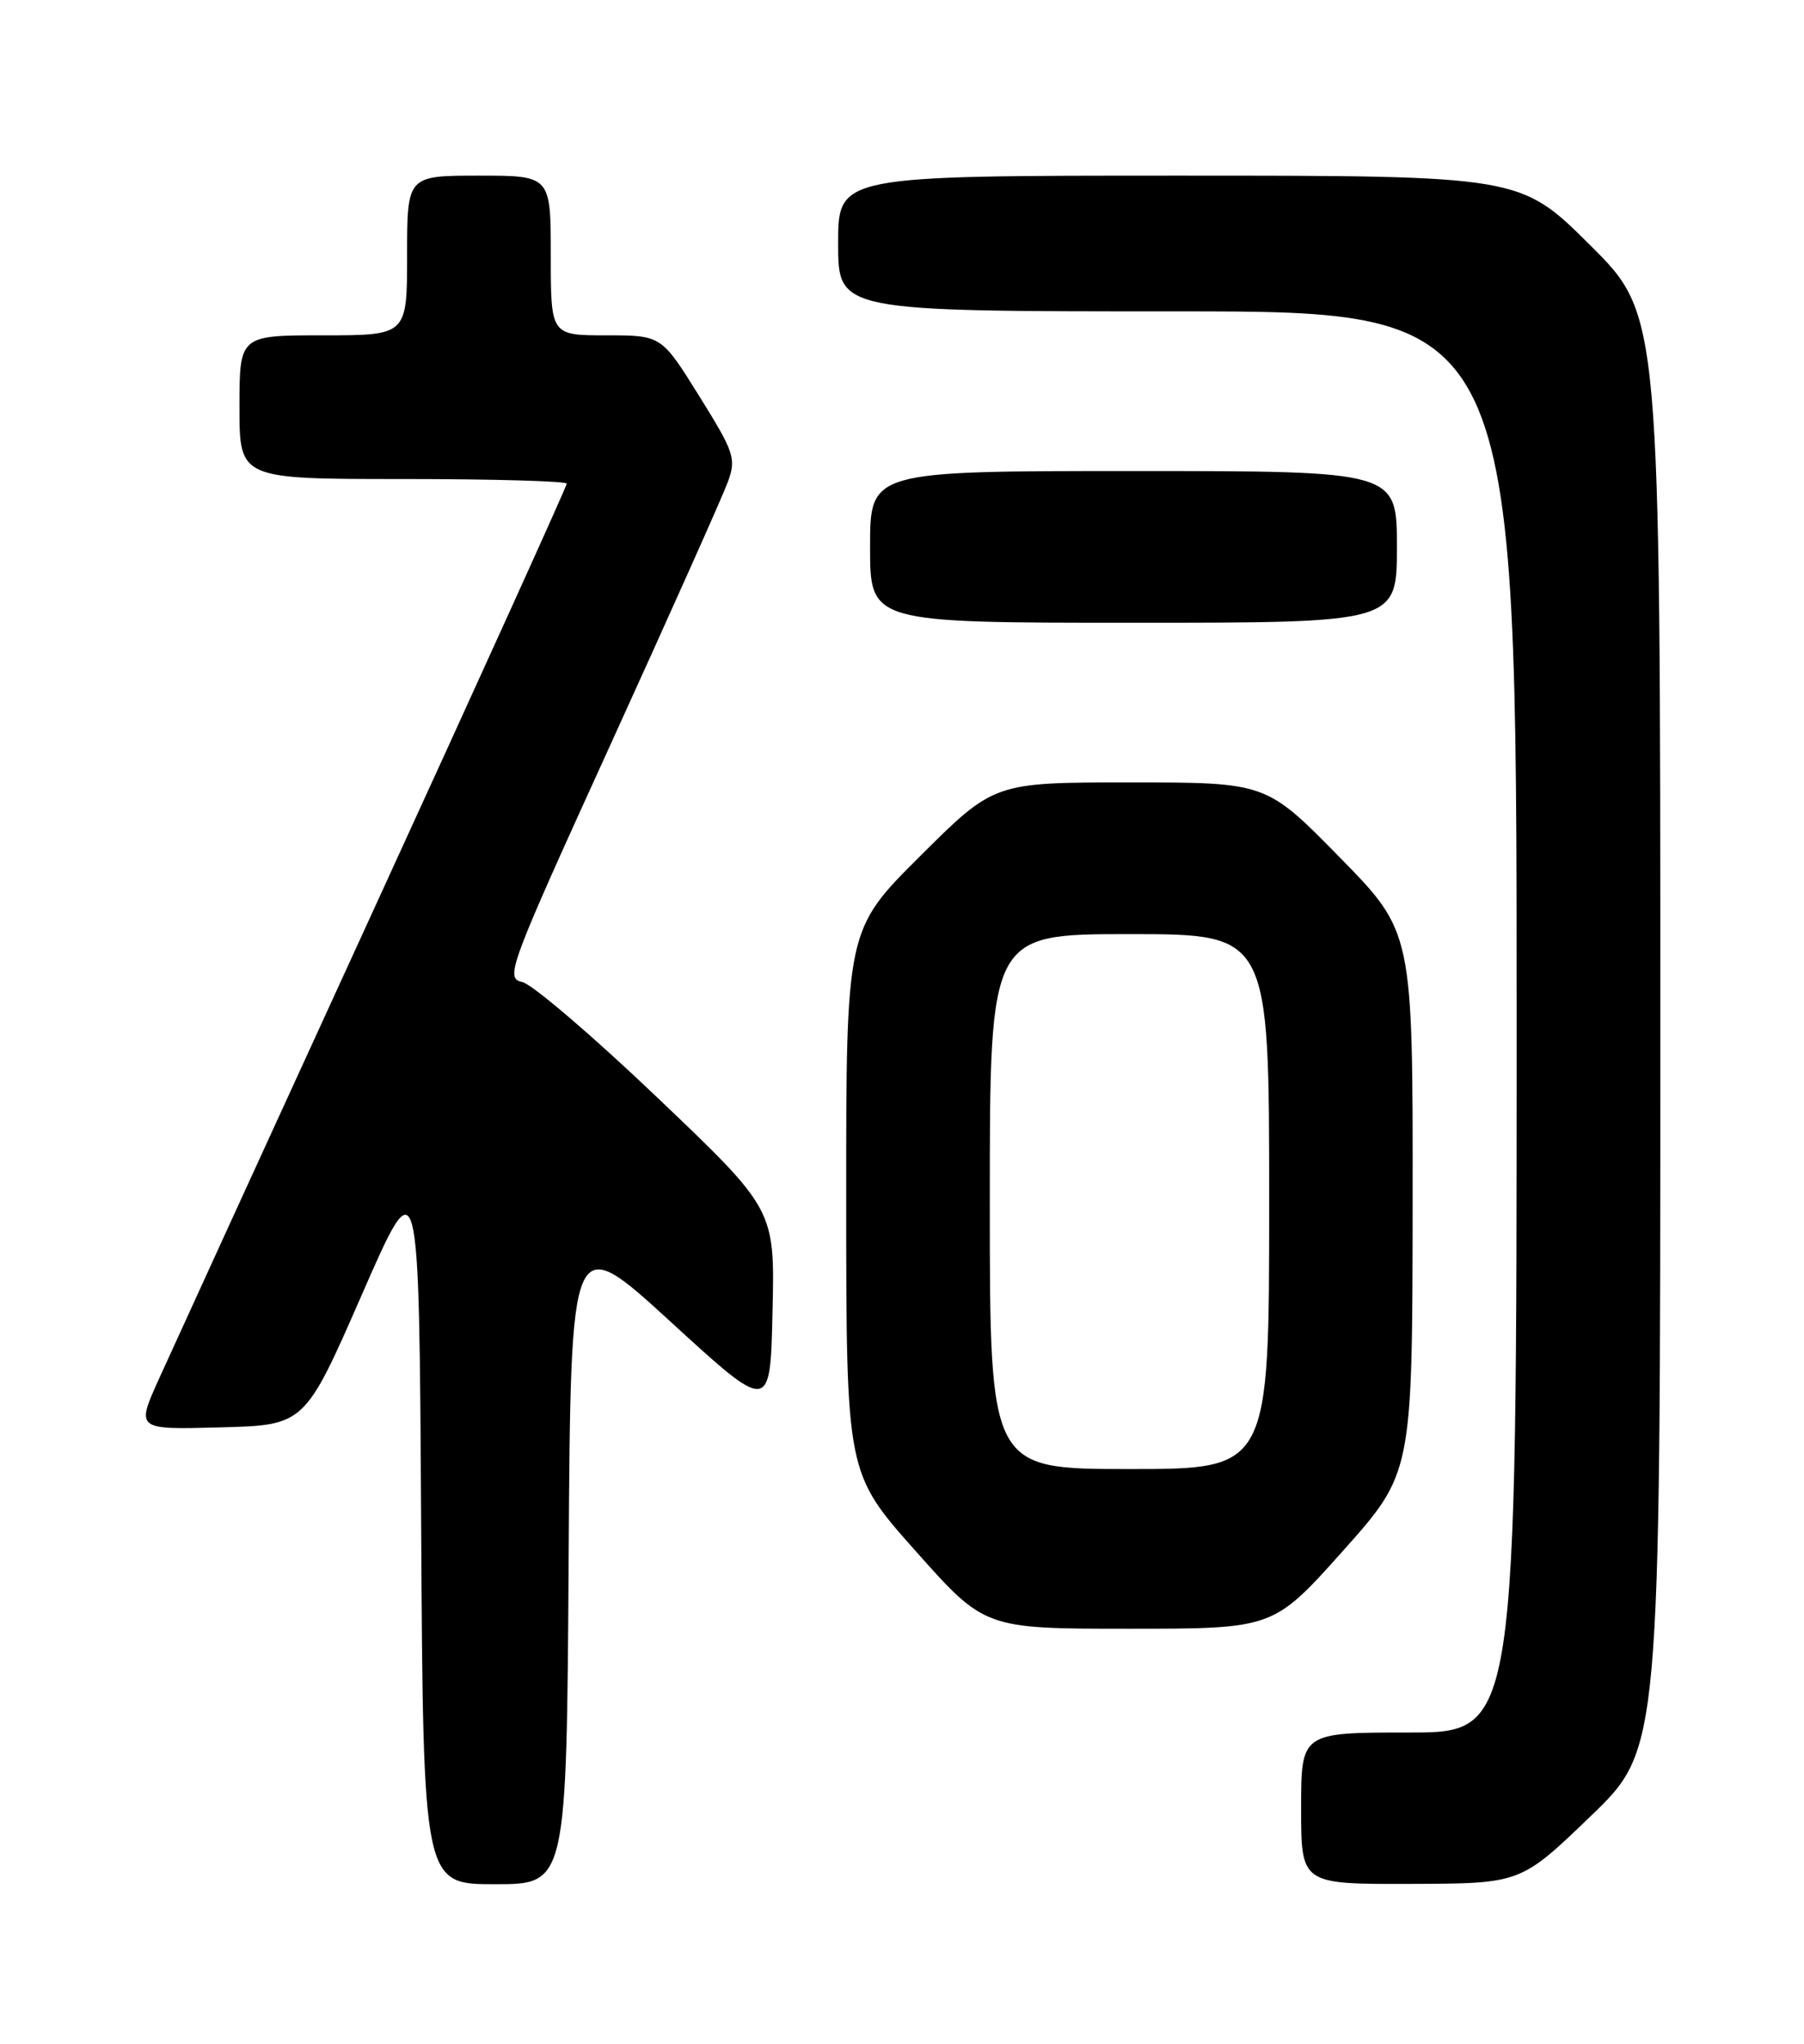 <?xml version="1.0" encoding="UTF-8" standalone="no"?>
<!DOCTYPE svg PUBLIC "-//W3C//DTD SVG 1.1//EN" "http://www.w3.org/Graphics/SVG/1.1/DTD/svg11.dtd" >
<svg xmlns="http://www.w3.org/2000/svg" xmlns:xlink="http://www.w3.org/1999/xlink" version="1.1" viewBox="0 0 226 256">
 <g >
 <path fill="currentColor"
d=" M 71.24 195.05 C 71.50 154.10 71.50 154.10 84.00 165.54 C 96.50 176.99 96.50 176.99 96.78 164.24 C 97.07 151.50 97.07 151.50 82.38 137.50 C 74.31 129.80 66.68 123.28 65.43 123.00 C 63.24 122.52 63.68 121.35 76.60 93.00 C 83.99 76.78 90.56 62.08 91.19 60.35 C 92.25 57.42 91.99 56.66 87.59 49.60 C 82.86 42.00 82.86 42.00 75.93 42.00 C 69.00 42.00 69.00 42.00 69.00 32.00 C 69.00 22.00 69.00 22.00 60.00 22.00 C 51.00 22.00 51.00 22.00 51.00 32.00 C 51.00 42.00 51.00 42.00 40.50 42.00 C 30.00 42.00 30.00 42.00 30.00 51.00 C 30.00 60.00 30.00 60.00 50.50 60.00 C 61.78 60.00 71.00 60.26 71.00 60.58 C 71.00 60.90 60.14 84.86 46.86 113.83 C 33.58 142.80 21.44 169.33 19.88 172.78 C 17.05 179.07 17.05 179.07 27.62 178.78 C 38.18 178.50 38.18 178.50 45.34 162.14 C 52.50 145.78 52.50 145.78 52.76 190.89 C 53.02 236.00 53.02 236.00 62.00 236.00 C 70.98 236.00 70.98 236.00 71.24 195.05 Z  M 199.25 227.50 C 208.00 219.09 208.00 219.09 208.00 129.27 C 208.00 39.46 208.00 39.46 199.23 30.73 C 190.46 22.00 190.46 22.00 147.73 22.00 C 105.00 22.00 105.00 22.00 105.00 30.50 C 105.00 39.00 105.00 39.00 147.50 39.00 C 190.00 39.00 190.00 39.00 190.00 128.00 C 190.00 217.00 190.00 217.00 176.50 217.00 C 163.00 217.00 163.00 217.00 163.00 226.50 C 163.00 236.00 163.00 236.00 176.75 235.96 C 190.50 235.92 190.50 235.92 199.25 227.50 Z  M 168.24 194.25 C 176.94 184.50 176.94 184.50 176.97 150.62 C 177.00 116.73 177.00 116.73 167.82 107.37 C 158.63 98.00 158.63 98.00 141.58 98.00 C 124.54 98.00 124.54 98.00 115.27 107.23 C 106.00 116.46 106.00 116.46 106.01 150.48 C 106.02 184.50 106.02 184.50 114.69 194.25 C 123.36 204.00 123.36 204.00 141.44 204.00 C 159.53 204.00 159.53 204.00 168.24 194.25 Z  M 175.00 68.50 C 175.00 59.00 175.00 59.00 142.00 59.00 C 109.00 59.00 109.00 59.00 109.00 68.50 C 109.00 78.00 109.00 78.00 142.00 78.00 C 175.00 78.00 175.00 78.00 175.00 68.50 Z  M 124.00 150.50 C 124.00 117.00 124.00 117.00 141.50 117.00 C 159.00 117.00 159.00 117.00 159.00 150.50 C 159.00 184.00 159.00 184.00 141.50 184.00 C 124.00 184.00 124.00 184.00 124.00 150.50 Z "/>
</g>
</svg>